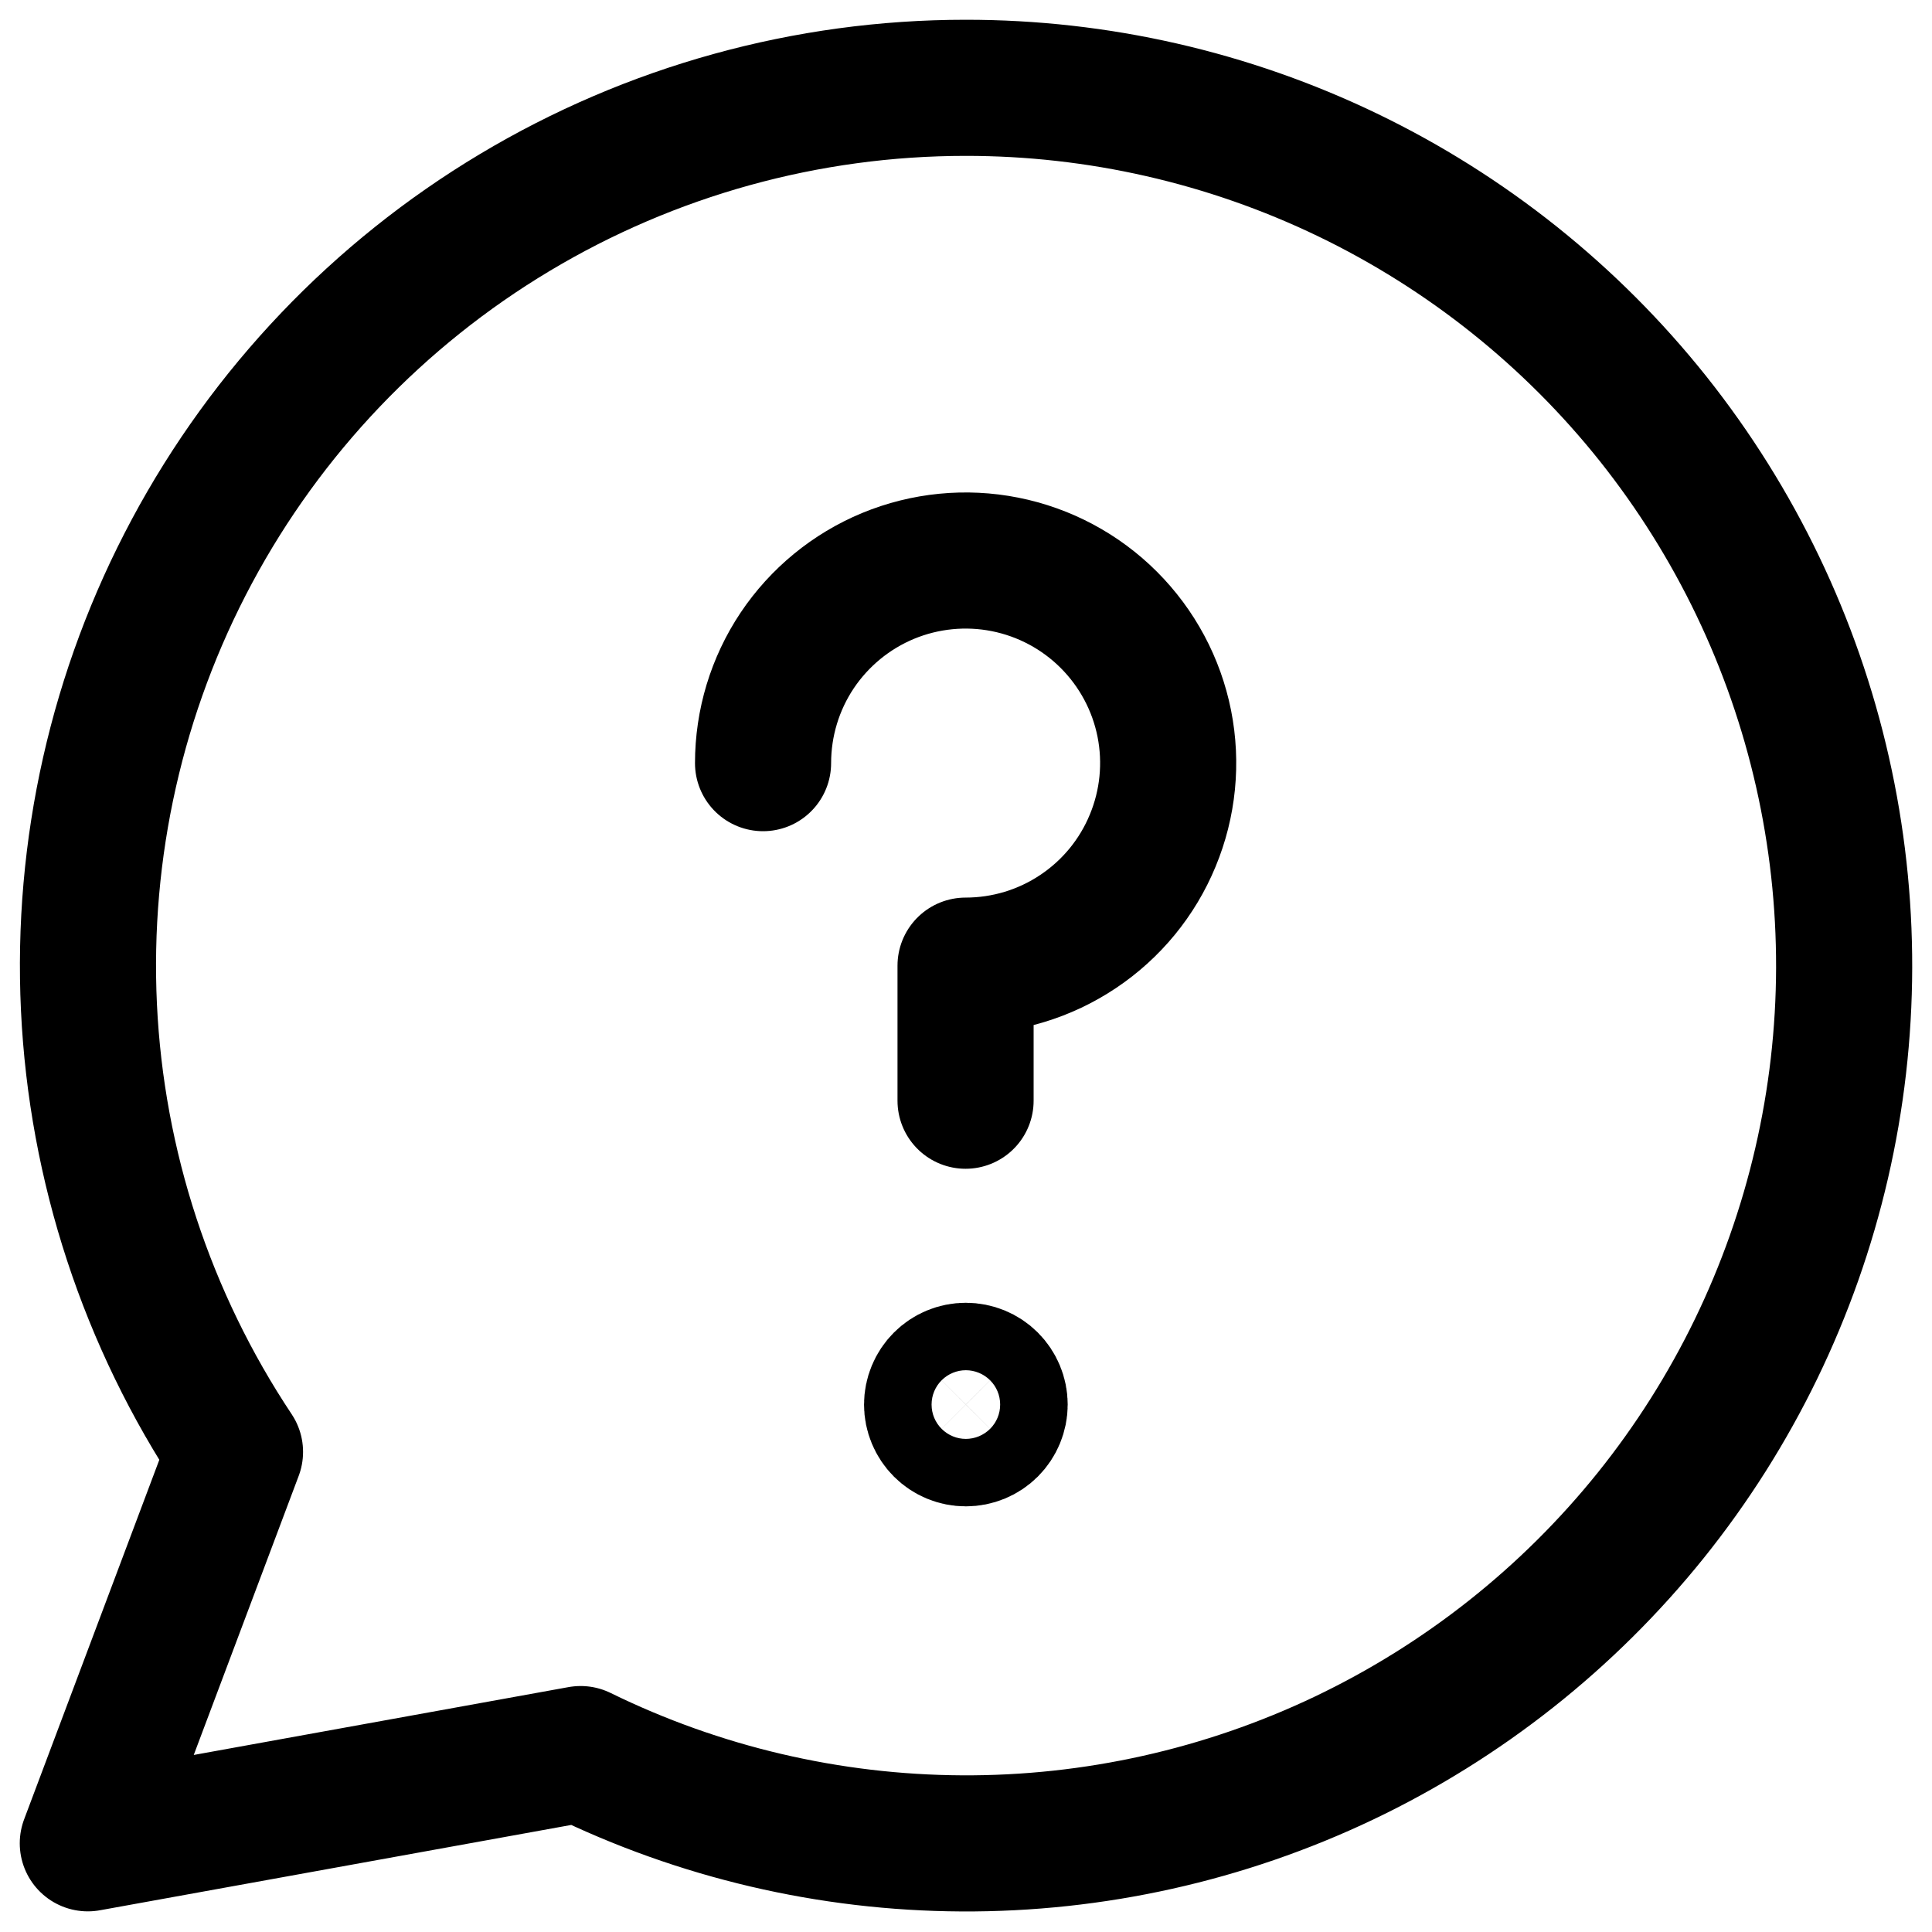 <svg width="22" height="22" viewBox="0 0 22 22" fill="none" xmlns="http://www.w3.org/2000/svg">
<path stroke="currentColor" d="M10.996 1C9.187 1 7.413 1.491 5.862 2.42C4.31 3.349 3.04 4.682 2.186 6.276C1.332 7.87 0.927 9.666 1.013 11.472C1.099 13.278 1.674 15.027 2.676 16.533L1 20.99L6.612 19.974C7.963 20.636 9.446 20.983 10.951 20.991C12.456 20.999 13.943 20.667 15.301 20.021C16.659 19.374 17.854 18.429 18.797 17.256C19.739 16.083 20.404 14.713 20.743 13.247C21.082 11.781 21.085 10.257 20.753 8.79C20.421 7.322 19.762 5.949 18.826 4.771C17.889 3.594 16.698 2.644 15.343 1.991C13.987 1.338 12.5 0.999 10.996 1Z" stroke-width="1.55" stroke-linecap="round" stroke-linejoin="round"/>
<path stroke="currentColor" d="M8.689 8.69C8.689 8.233 8.824 7.787 9.077 7.408C9.331 7.029 9.691 6.733 10.113 6.558C10.534 6.384 10.998 6.338 11.445 6.427C11.893 6.516 12.304 6.736 12.626 7.058C12.949 7.381 13.169 7.792 13.258 8.239C13.347 8.687 13.301 9.151 13.126 9.572C12.952 9.994 12.656 10.354 12.277 10.607C11.898 10.861 11.452 10.996 10.995 10.996V12.534M10.998 16.378C10.896 16.378 10.799 16.338 10.727 16.266C10.655 16.194 10.614 16.096 10.614 15.994C10.614 15.892 10.655 15.794 10.727 15.722C10.799 15.65 10.896 15.61 10.998 15.61C11.1 15.61 11.198 15.65 11.27 15.722C11.342 15.794 11.383 15.892 11.383 15.994C11.383 16.096 11.342 16.194 11.27 16.266C11.198 16.338 11.1 16.378 10.998 16.378Z" stroke-width="1.55" stroke-linecap="round" stroke-linejoin="round"/>
</svg>
